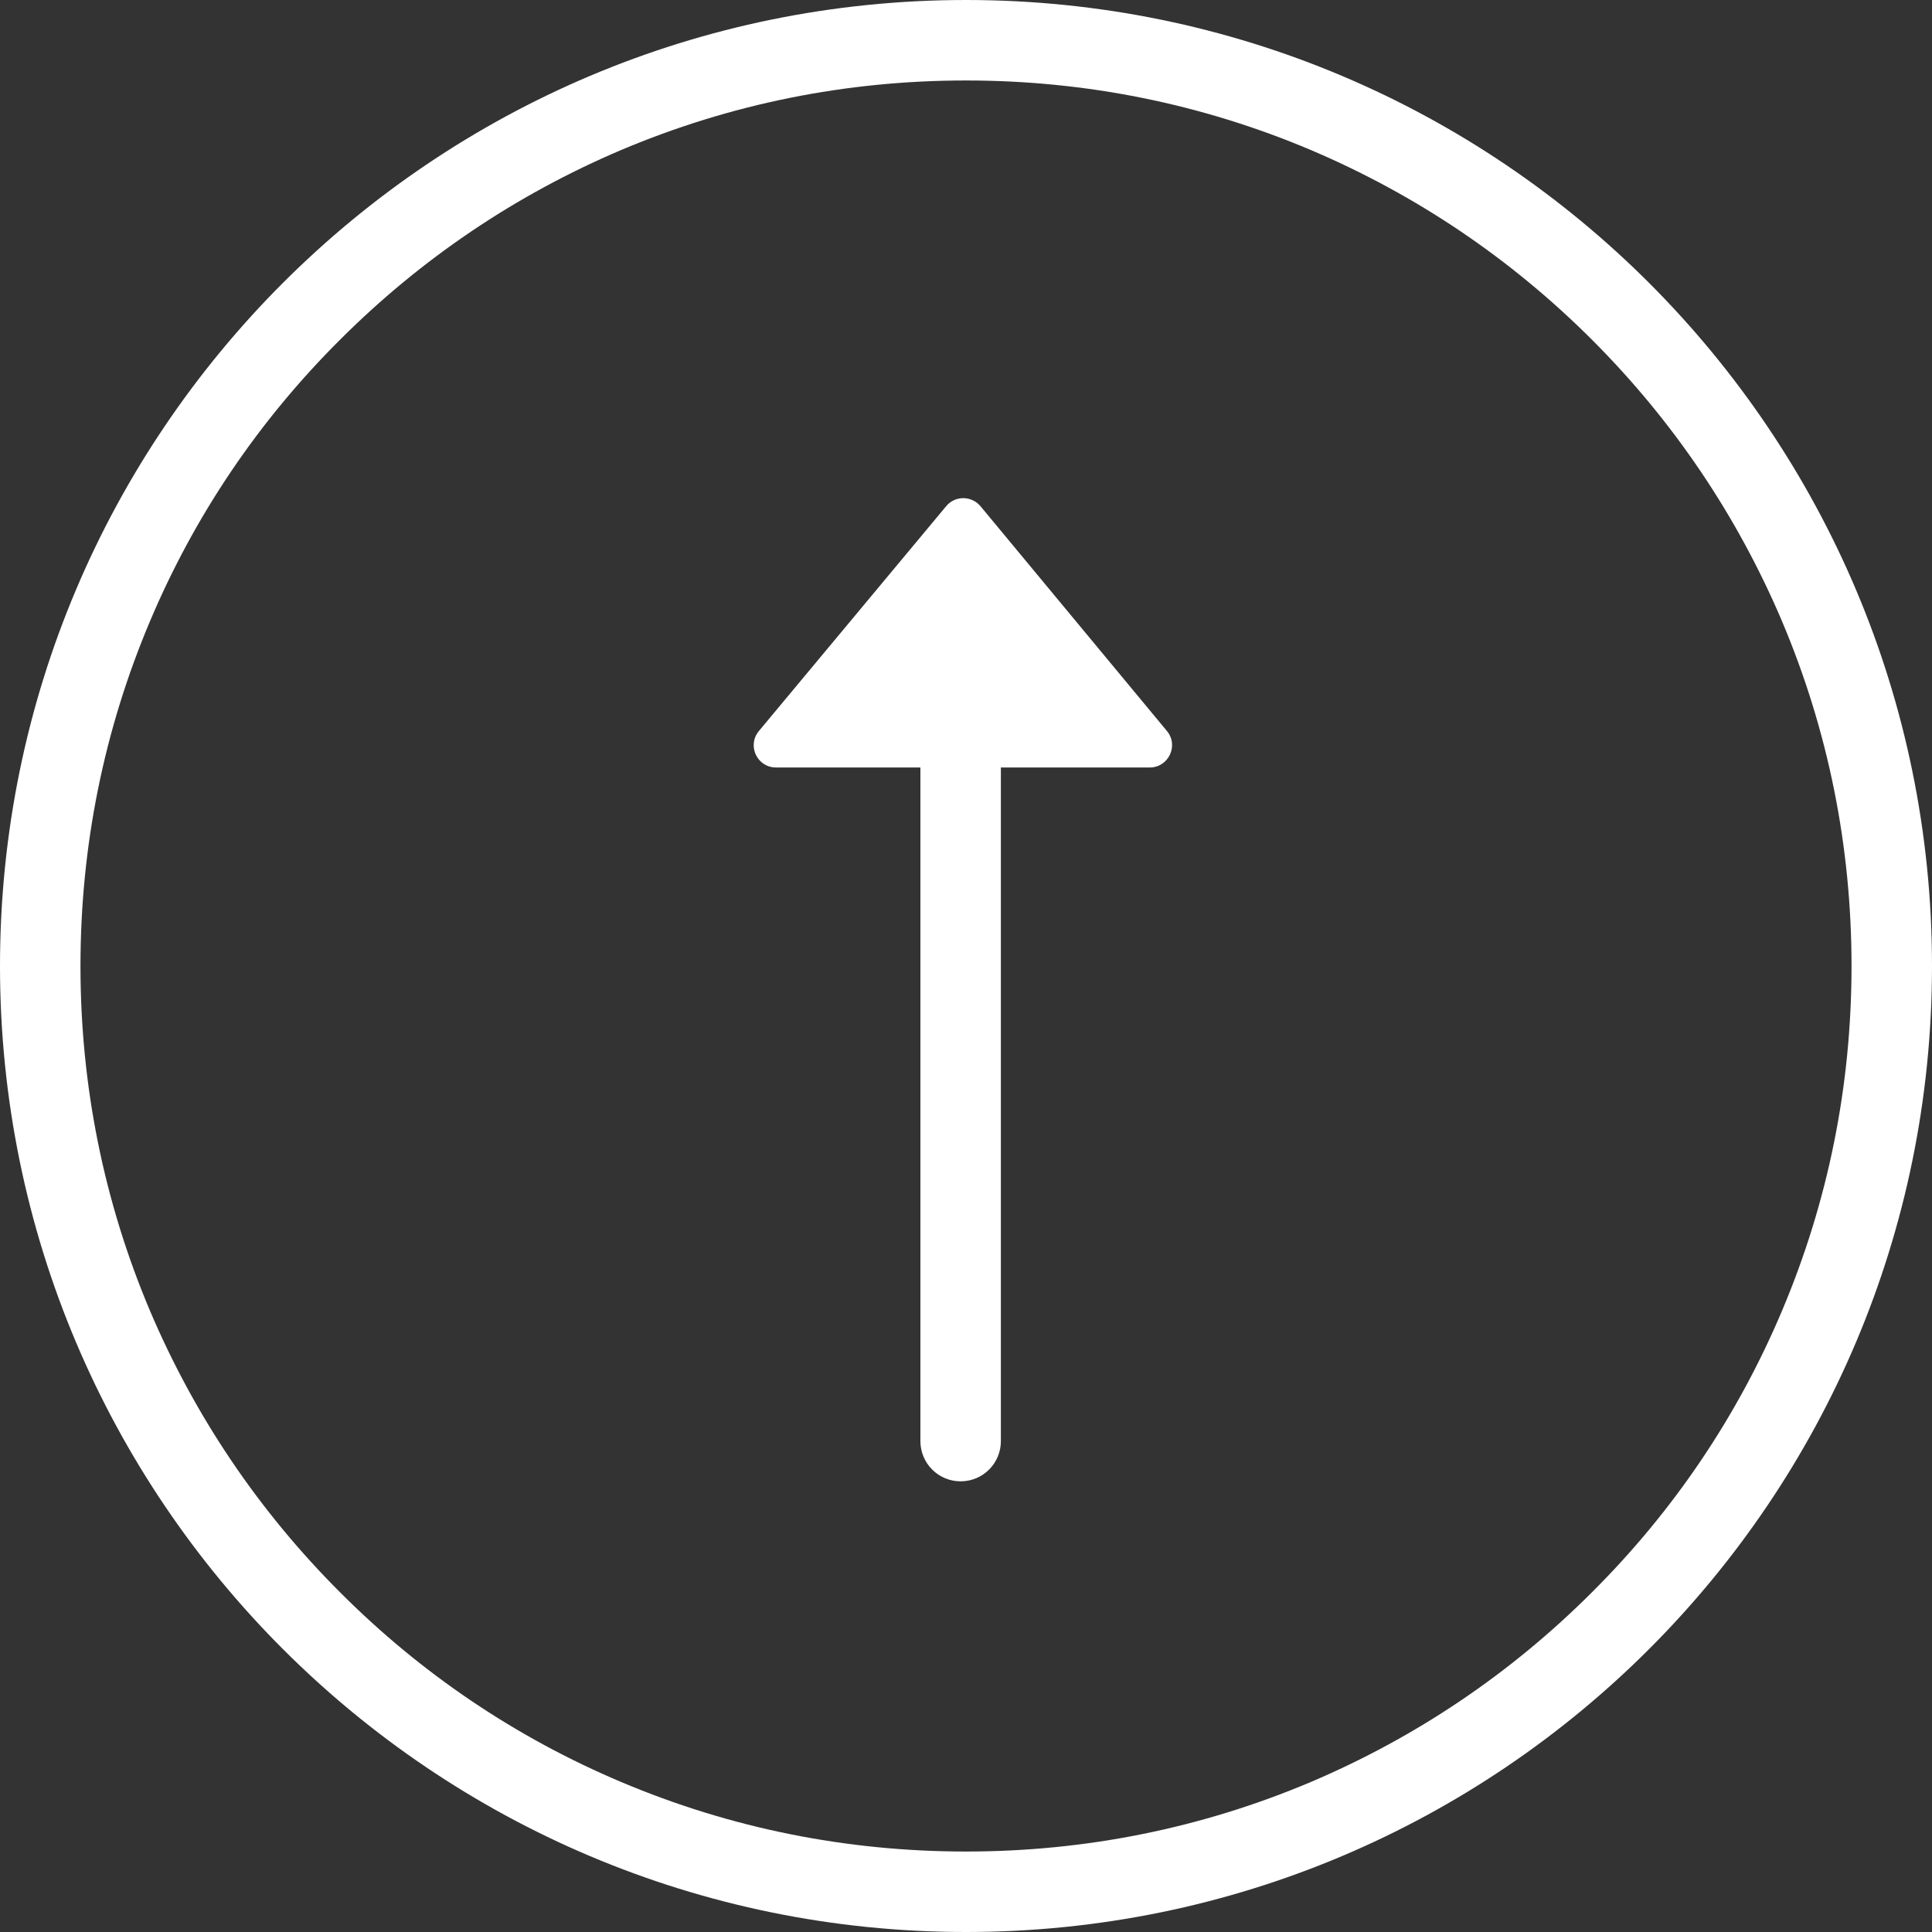<?xml version="1.0" encoding="utf-8"?>
<!-- Generator: Adobe Illustrator 28.3.0, SVG Export Plug-In . SVG Version: 6.00 Build 0)  -->
<svg version="1.1" id="Layer_2_00000018952998857600632220000011512187963900104639_"
	 xmlns="http://www.w3.org/2000/svg" xmlns:xlink="http://www.w3.org/1999/xlink" x="0px" y="0px" viewBox="0 0 720.2 720.2"
	 style="enable-background:new 0 0 720.2 720.2;" xml:space="preserve">
<rect x="0" y="0" width="720.2" height="720.2" fill="#333333" stroke="none"/>
<style type="text/css">
	.st0{fill:#FFFFFF;}
</style>
<g id="Layer_1-2">
	<g>
		<path class="st0" d="M0,360.1C0,559,161.2,720.2,360.1,720.2S720.2,559,720.2,360.1S559,0,360.1,0S0,161.2,0,360.1z M593.5,126.7
			c30.3,30.3,54.1,65.6,70.8,104.9c17.2,40.7,25.9,83.9,25.9,128.5s-8.7,87.8-25.9,128.5c-16.6,39.3-40.4,74.6-70.8,104.9
			c-30.3,30.3-65.6,54.1-104.9,70.8c-40.7,17.2-83.9,25.9-128.5,25.9s-87.8-8.7-128.5-25.9c-39.3-16.6-74.6-40.4-104.9-70.8
			c-30.3-30.3-54.1-65.6-70.8-104.9C38.7,447.9,30,404.7,30,360.1s8.7-87.8,25.9-128.5c16.6-39.3,40.4-74.6,70.8-104.9
			c30.3-30.3,65.6-54.1,104.9-70.8C272.3,38.7,315.5,30,360.1,30s87.8,8.7,128.5,25.9C527.9,72.6,563.2,96.4,593.5,126.7z"/>
		<path class="st0" d="M352.7,188.7l-69.8,83.8c-4.5,5.4-0.7,13.6,6.4,13.6h53.8v251.1c0,8.3,6.7,15,15,15s15-6.7,15-15V286.1h55.5
			c7,0,10.9-8.2,6.4-13.6l-69.5-83.8C362.1,184.7,356,184.7,352.7,188.7z"/>
	</g>
</g>
</svg>
